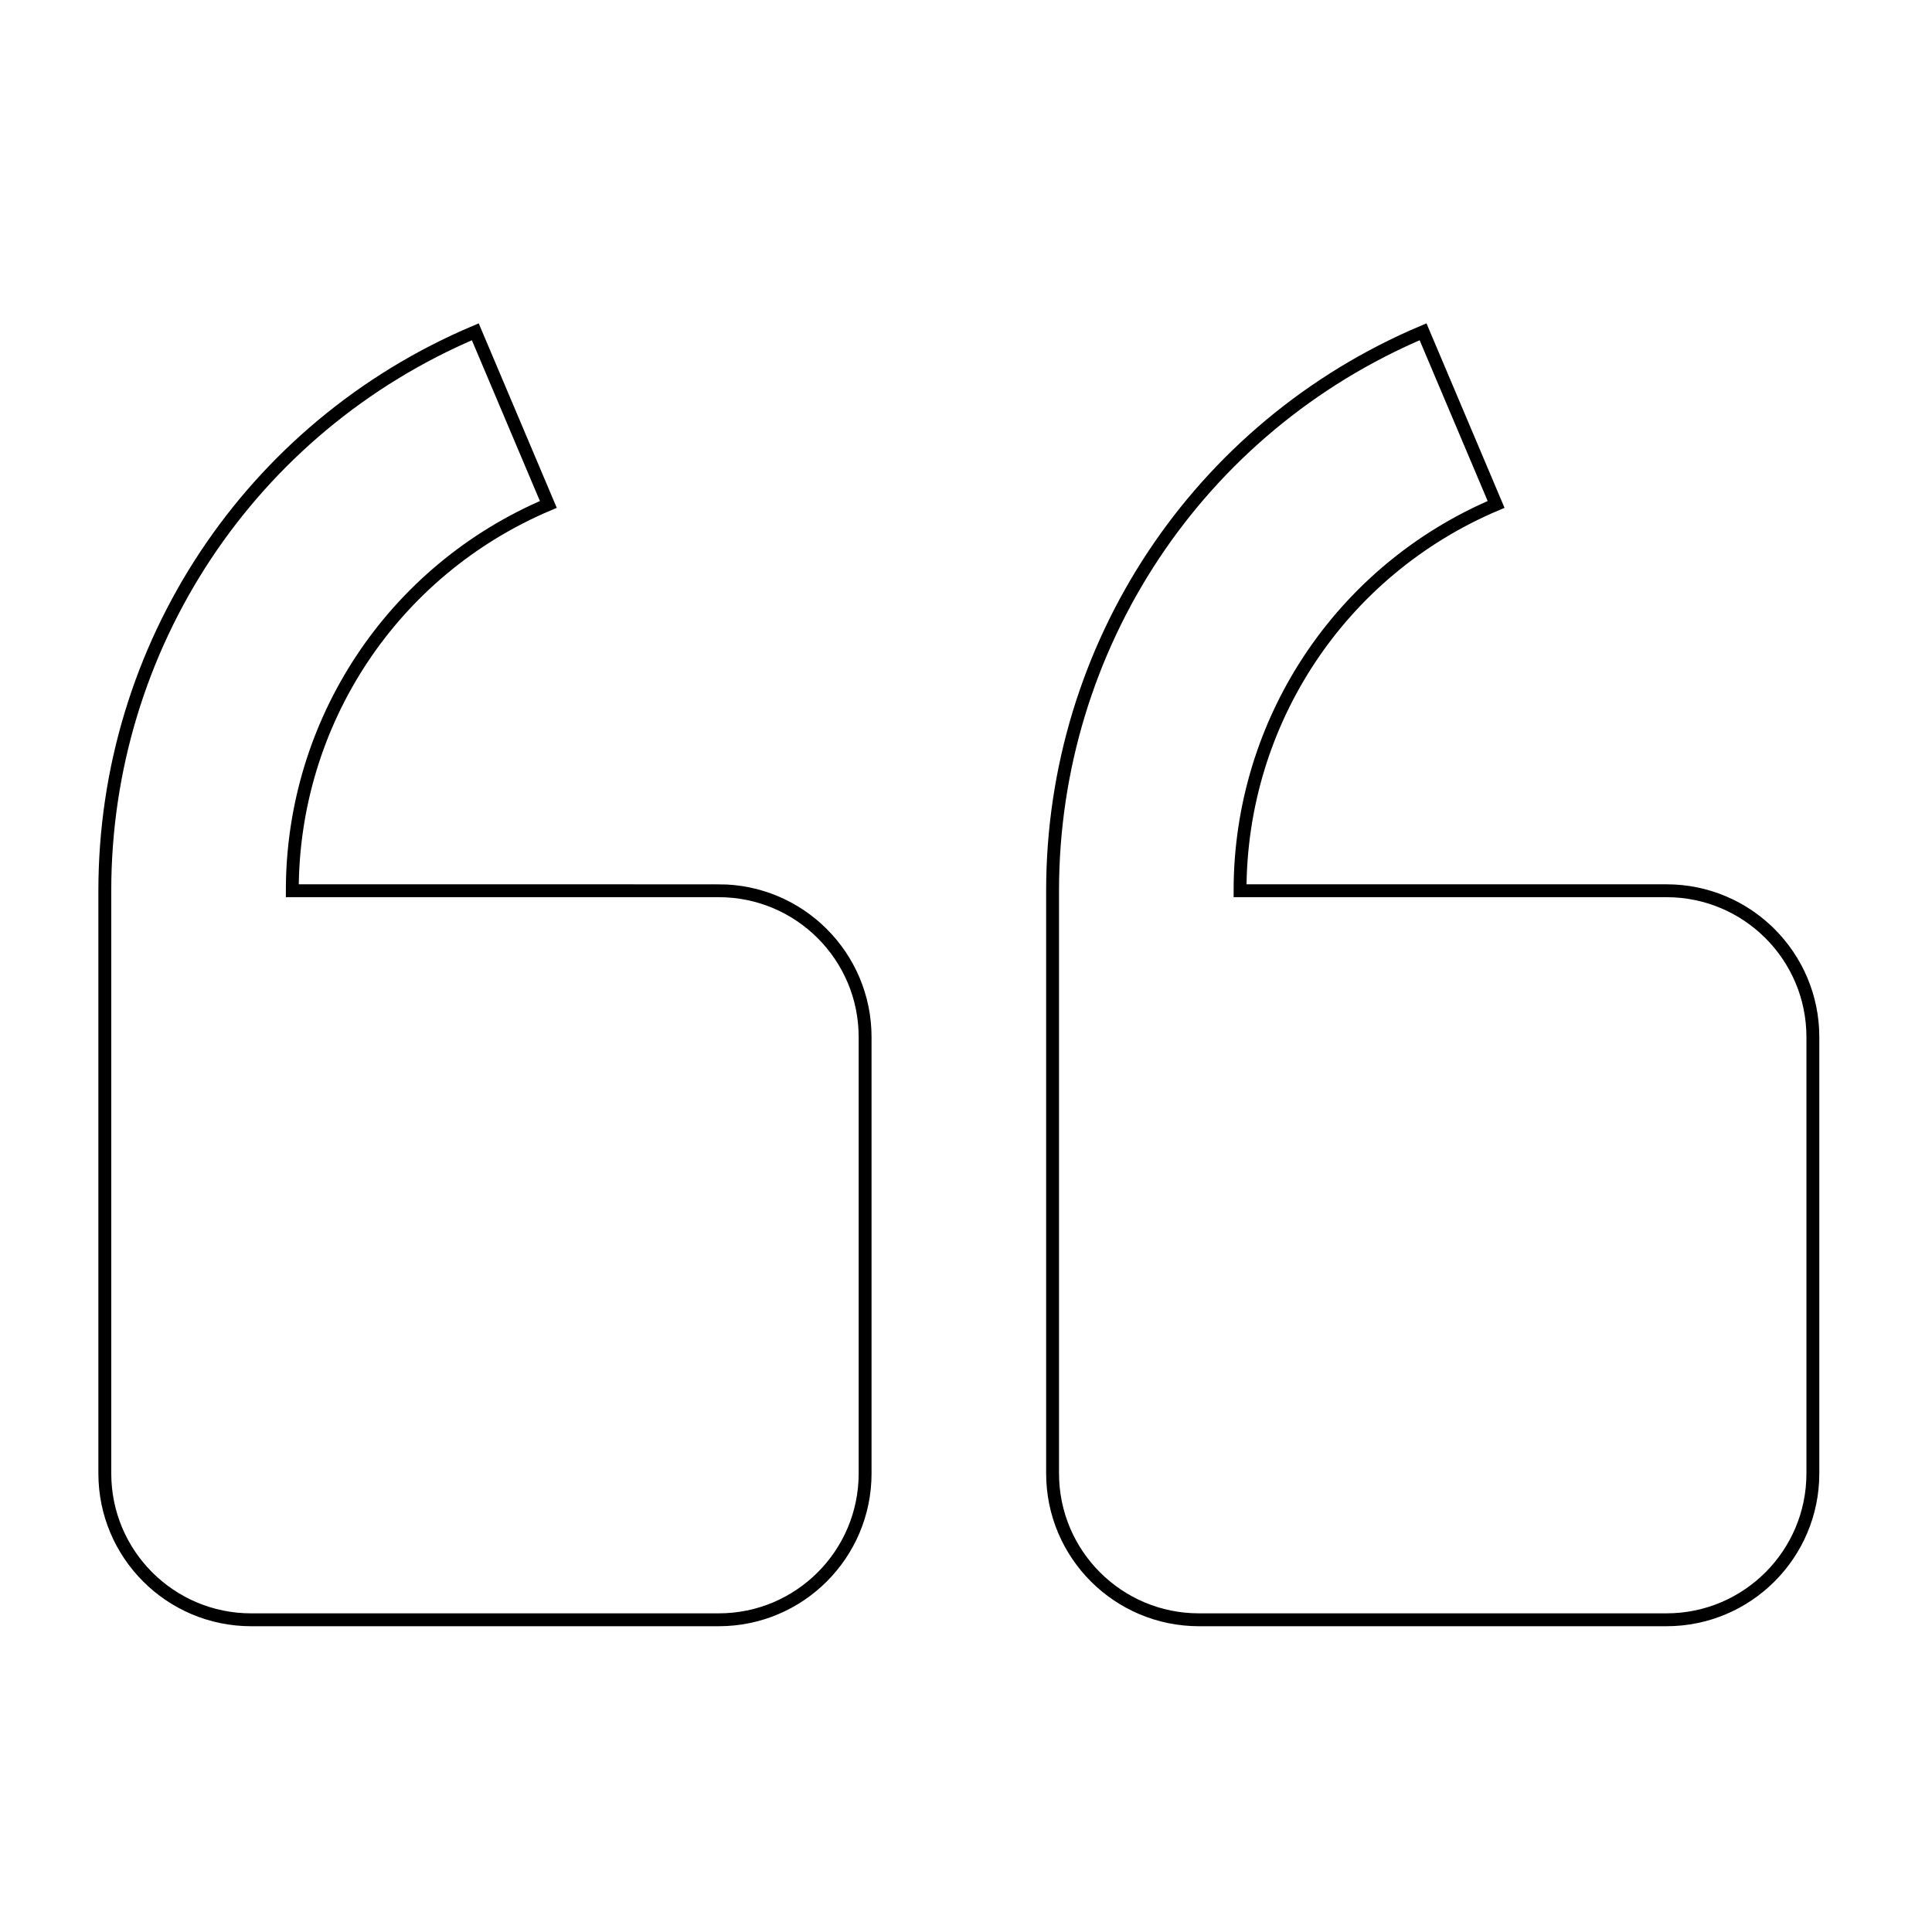 <?xml version="1.0" encoding="utf-8"?>
<!-- Generator: Adobe Illustrator 17.0.2, SVG Export Plug-In . SVG Version: 6.00 Build 0)  -->
<!DOCTYPE svg PUBLIC "-//W3C//DTD SVG 1.1//EN" "http://www.w3.org/Graphics/SVG/1.1/DTD/svg11.dtd">
<svg version="1.1" id="Layer_1" xmlns="http://www.w3.org/2000/svg" xmlns:xlink="http://www.w3.org/1999/xlink" x="0px" y="0px"
	 width="150px" height="150px" viewBox="0 0 150 150" enable-background="new 0 0 150 150" xml:space="preserve">
<path fill="none" stroke="#000000" stroke-miterlimit="10" d="M55.803,69.157c6.276,0,11.364,5.088,11.364,11.364v33.875
	c0,6.276-5.088,11.364-11.364,11.364H19.502c-6.276,0-11.364-5.088-11.364-11.364V69.157c0-18.973,11.291-36.008,28.764-43.397
	l5.671,13.404c-12.077,5.108-19.88,16.881-19.88,29.994H55.803z M96.277,69.157c0-13.112,7.803-24.886,19.88-29.994l-5.671-13.404
	c-17.474,7.389-28.764,24.424-28.764,43.397v45.239c0,6.276,5.088,11.364,11.364,11.364h36.301c6.276,0,11.364-5.088,11.364-11.364
	V80.521c0-6.276-5.088-11.364-11.364-11.364H96.277z"/>
</svg>
